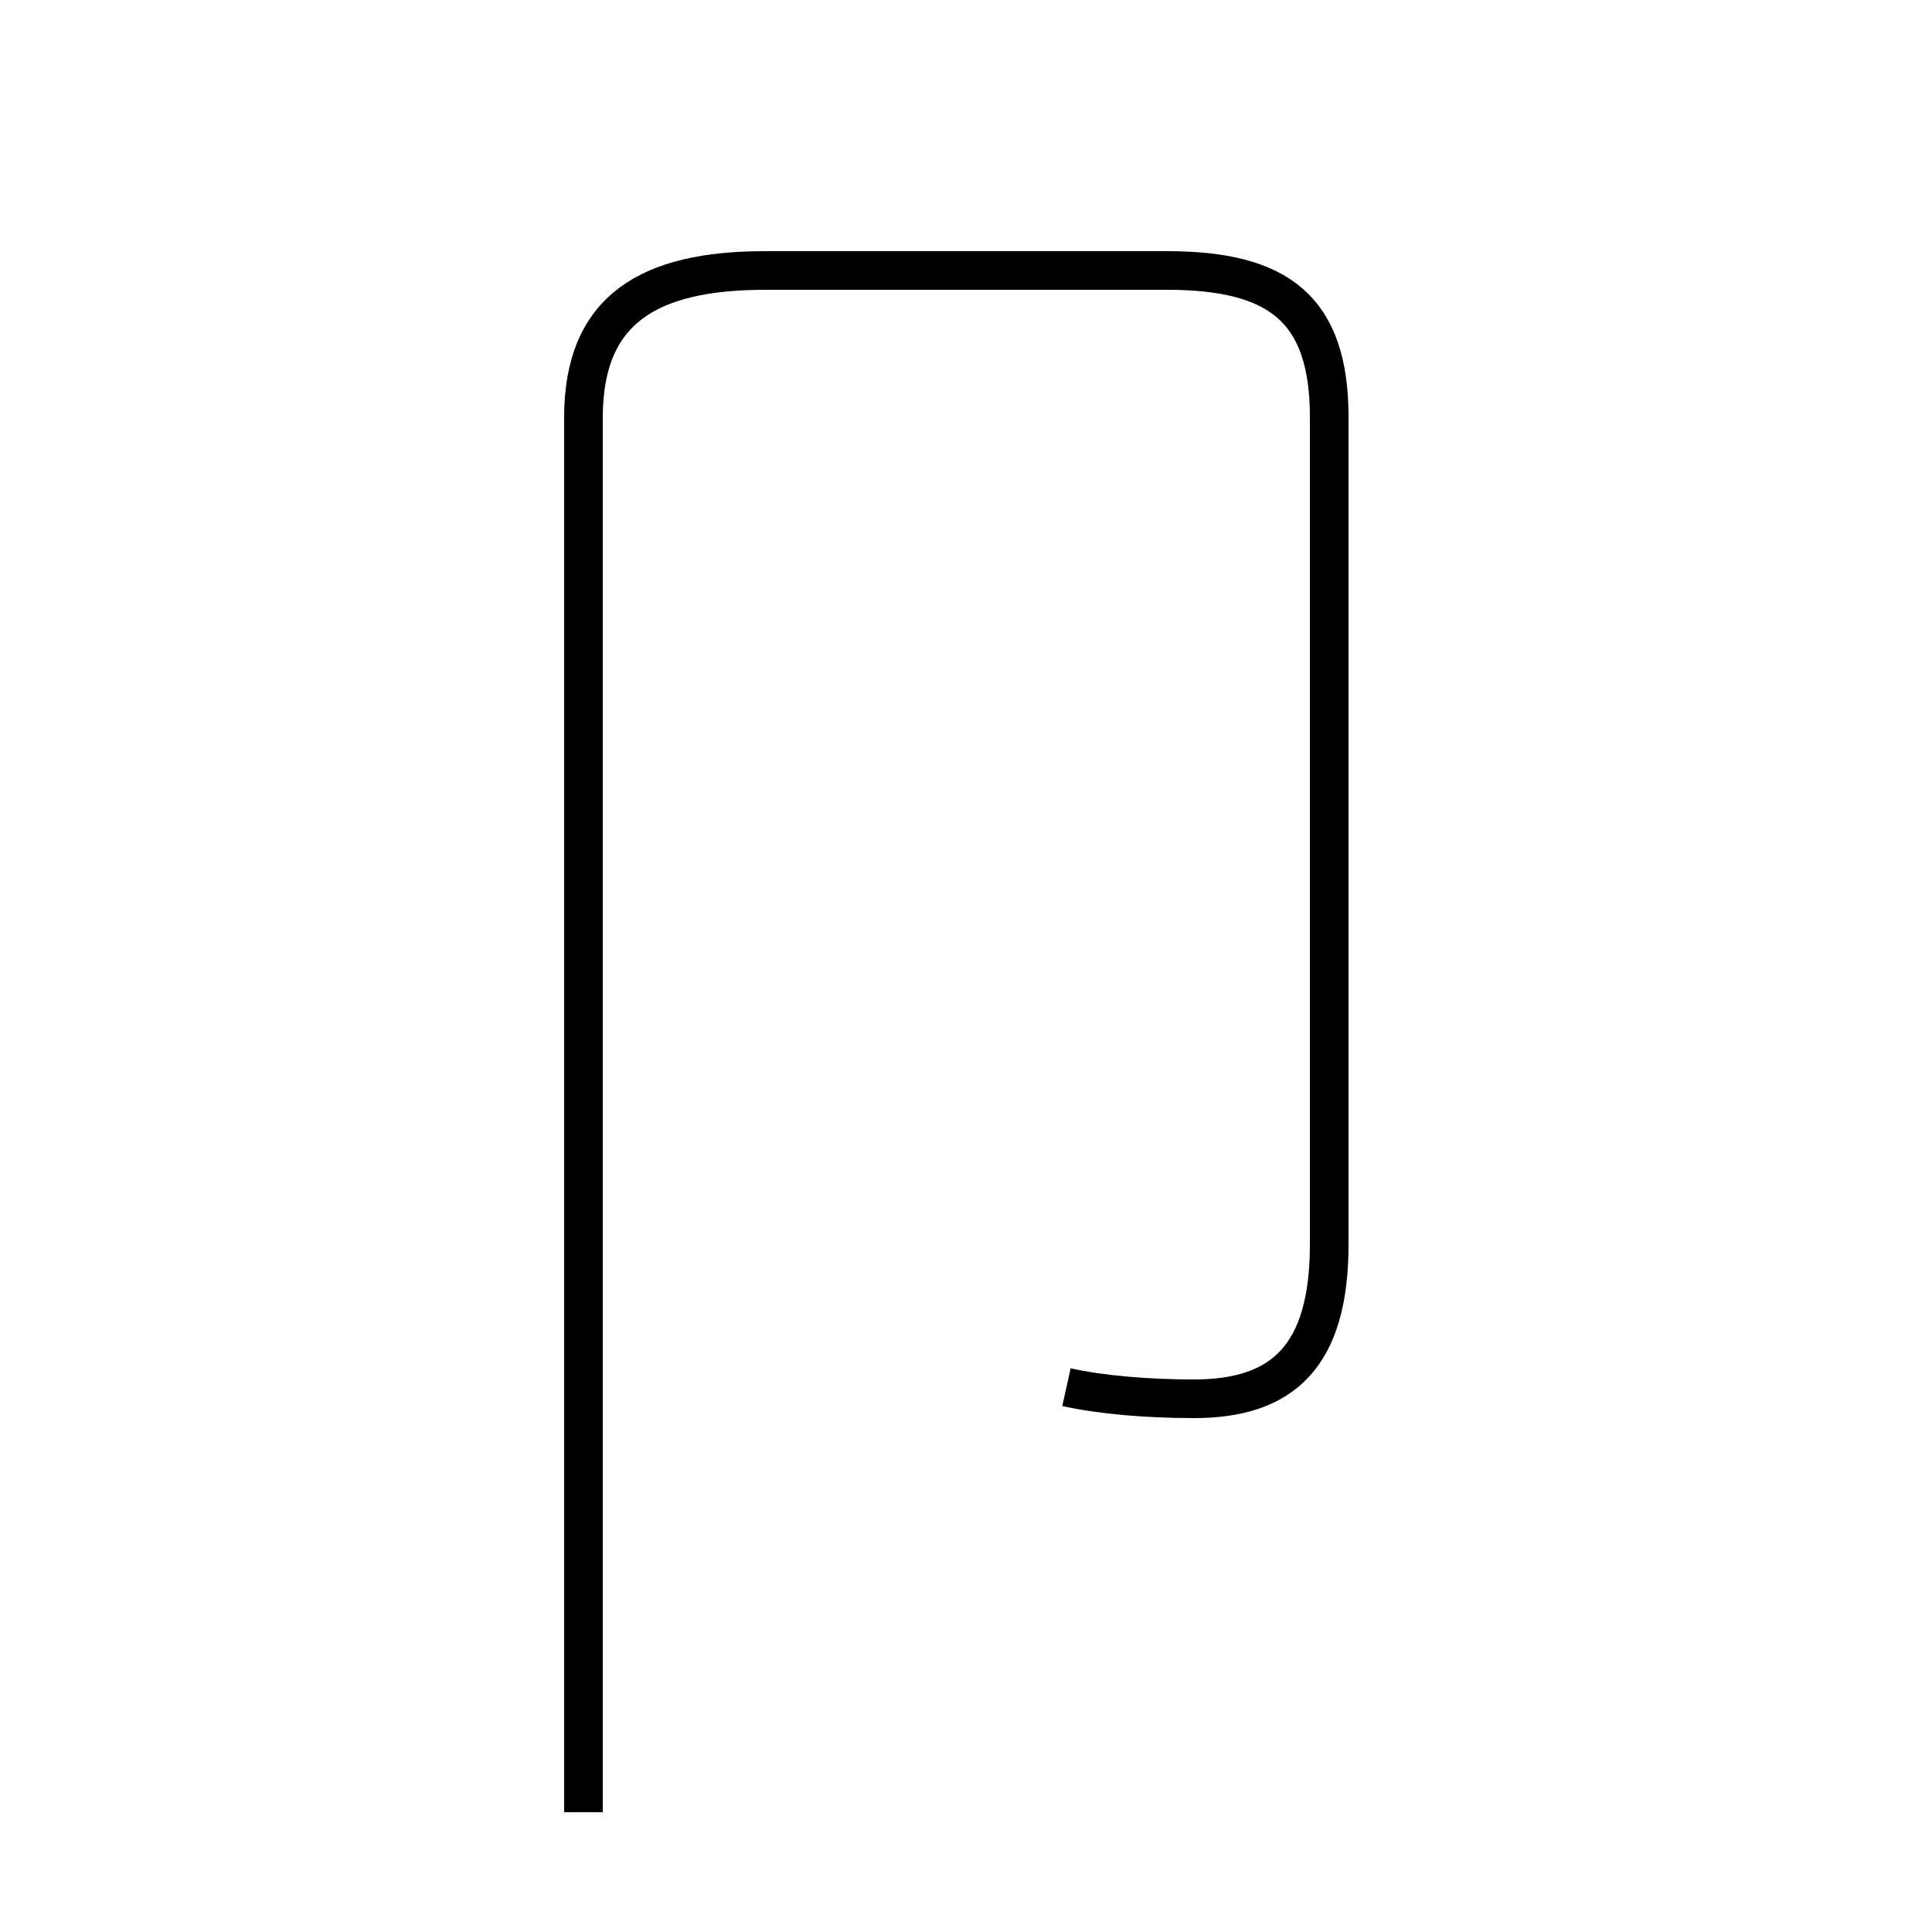 <?xml version='1.0' encoding='utf8'?>
<svg viewBox="0.0 -44.0 50.0 50.0" version="1.1" xmlns="http://www.w3.org/2000/svg">
<rect x="0.0" y="-44.0" width="50.0" height="50.0" fill="#808080" stroke="none"/>
<rect x="-1000" y="-1000" width="2000" height="2000" stroke="white" fill="white"/>
<g style="fill:none; stroke:#000000;  stroke-width:1">
<path d="M 27.6 8.1 C 28.5 7.9 29.7 7.8 30.9 7.8 C 33.2 7.8 34.4 8.9 34.4 11.8 L 34.4 33.2 C 34.4 36.0 33.1 37.0 30.2 37.0 L 19.8 37.0 C 16.8 37.0 15.1 36.0 15.1 33.2 L 15.1 -2.9 " transform="scale(1, -1)" />
</g>
</svg>